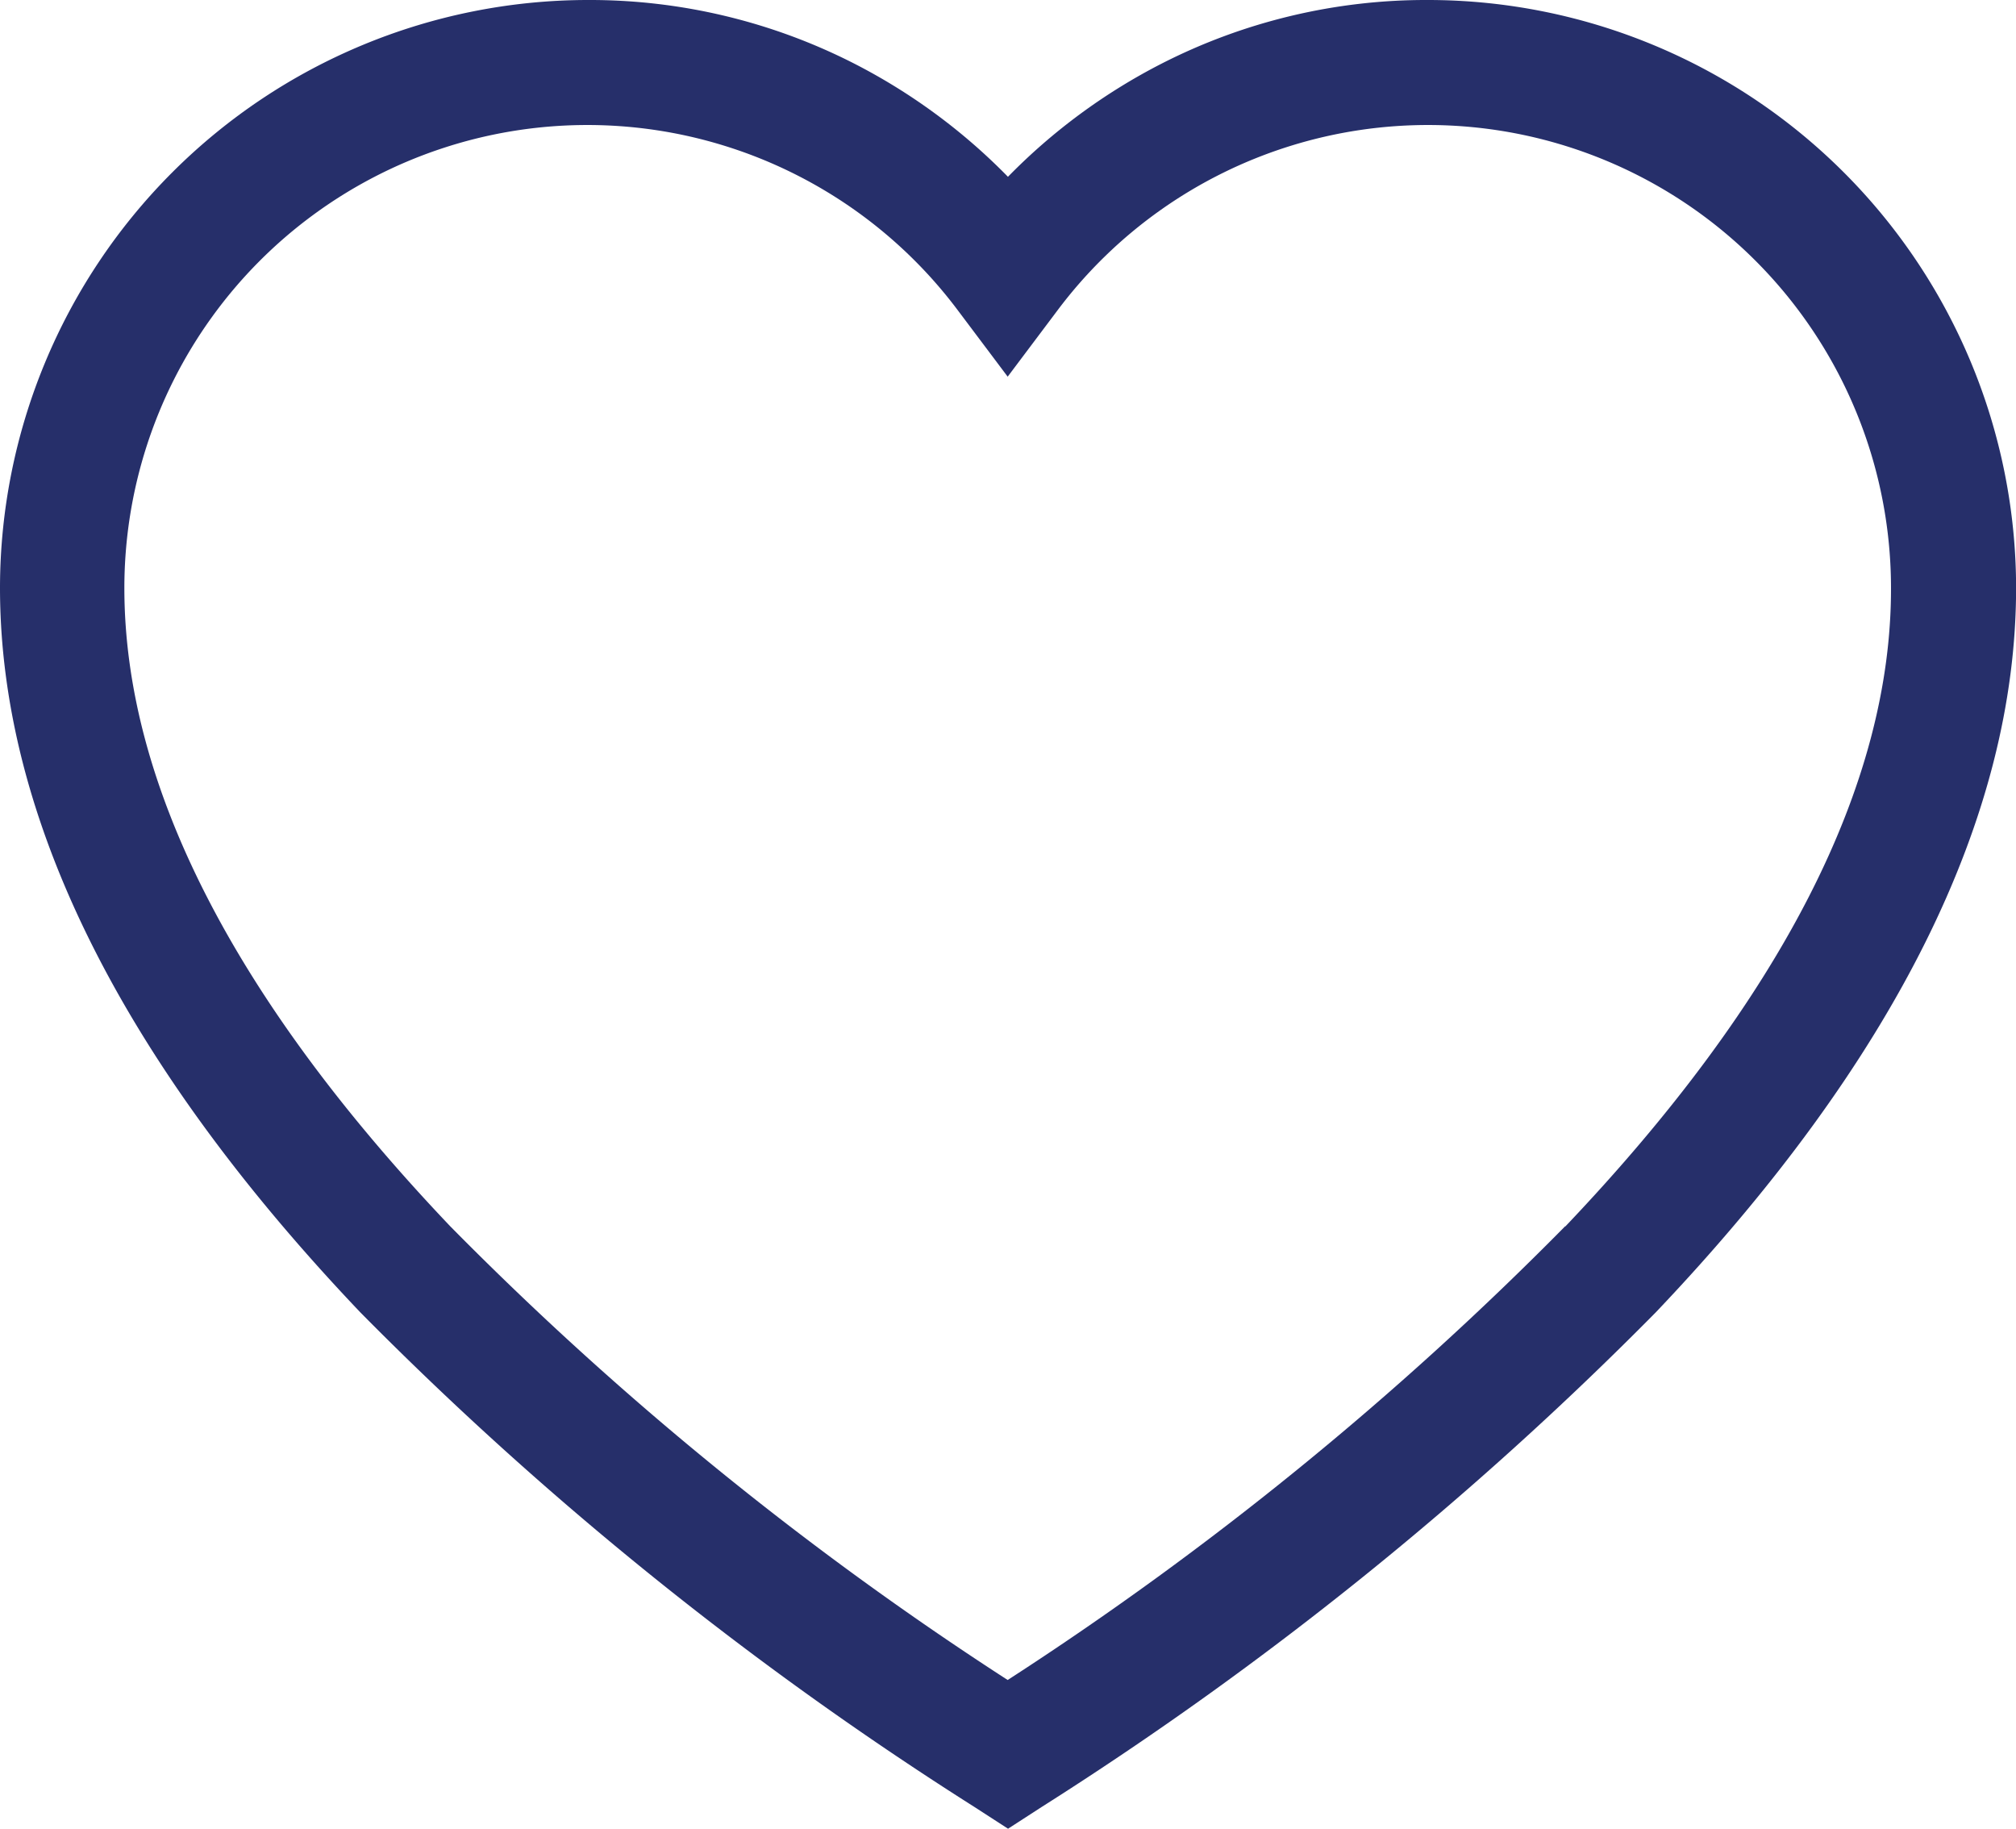 <svg xmlns="http://www.w3.org/2000/svg" width="22.111" height="20.056" viewBox="0 0 22.111 20.056">
  <path id="Path_2868" data-name="Path 2868" d="M15.665,22.543a6.376,6.376,0,0,0-2.929.7,6.5,6.5,0,0,0-1.681,1.239,6.5,6.5,0,0,0-1.681-1.239,6.377,6.377,0,0,0-2.929-.7A6.453,6.453,0,0,0,0,28.989c0,2.517,1.33,5.191,3.952,7.947a38.211,38.211,0,0,0,6.733,5.423l.371.24.371-.24a38.212,38.212,0,0,0,6.733-5.423c2.622-2.756,3.952-5.43,3.952-7.947A6.453,6.453,0,0,0,15.665,22.543Zm1.5,13.45a36.166,36.166,0,0,1-6.113,4.975,36.166,36.166,0,0,1-6.113-4.975c-2.372-2.493-3.575-4.849-3.575-7a5.078,5.078,0,0,1,9.141-3.047l.547.728.547-.728a5.078,5.078,0,0,1,9.141,3.047C20.744,31.144,19.541,33.5,17.169,35.993Z" transform="translate(0 -22.543)" fill="#262f6a"/>
</svg>
